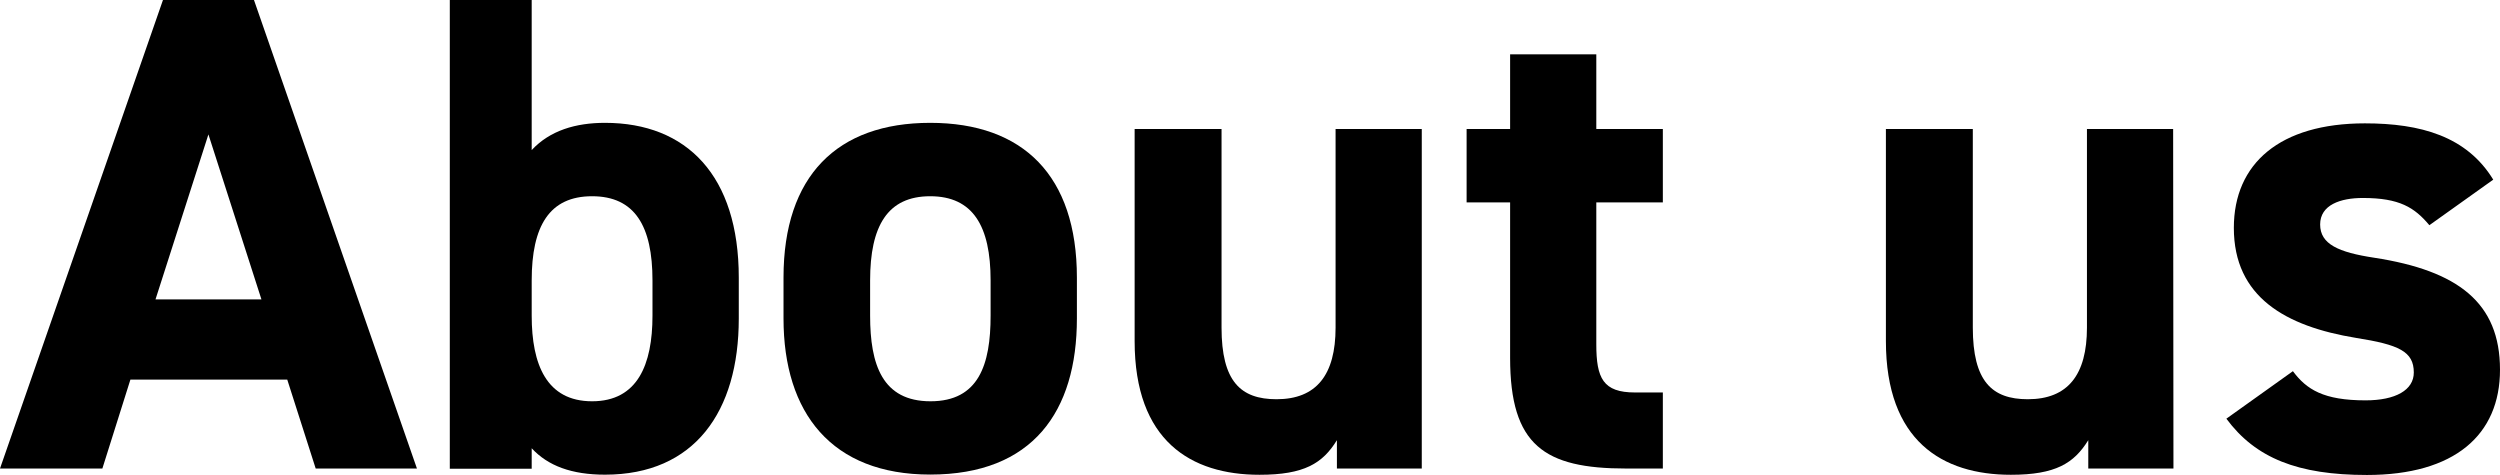 <svg xmlns="http://www.w3.org/2000/svg" viewBox="0 0 244.22 46.36"><title>aboutus</title><g id="レイヤー_2" data-name="レイヤー 2"><g id="レイヤー_1-2" data-name="レイヤー 1"><path d="M0,45.77,15.92,0h8.89L40.73,45.77H30.84l-2.78-8.69H12.74L10,45.77ZM15.19,29.25H25.54L20.36,13.13Z"/><path d="M51.94,14.66C53.73,12.74,56.25,12,59.1,12c8,0,13.07,5.17,13.07,15.12v4c0,9.09-4.32,15.25-13.07,15.25-3.25,0-5.57-.86-7.16-2.58v2h-8V0h8Zm11.8,16.18V27.39c0-5.3-1.72-8.22-5.9-8.22s-5.9,2.92-5.9,8.22v3.45c0,4.78,1.46,8.36,5.9,8.36S63.74,35.62,63.74,30.84Z"/><path d="M105.2,31.11c0,9.09-4.31,15.25-14.33,15.25-9.62,0-14.33-6-14.33-15.25v-4C76.54,17.18,81.78,12,90.87,12s14.33,5.17,14.33,15.12Zm-8.43-.27V27.39c0-5.3-1.72-8.22-5.9-8.22S85,22.09,85,27.39v3.45c0,4.78,1.19,8.36,5.9,8.36S96.77,35.62,96.77,30.84Z"/><path d="M138.89,45.77H130.6V43c-1.39,2.26-3.18,3.38-7.56,3.38-6.7,0-12.2-3.31-12.2-13.06V12.6h8.49V32c0,5.24,1.85,7,5.37,7,3.91,0,5.77-2.39,5.77-7V12.6h8.42Z"/><path d="M143.27,12.6h4.25V5.31h8.42V12.6h6.5v7.17h-6.5V33.63c0,3.32.66,4.71,3.78,4.71h2.72v7.43h-3.58c-8,0-11.34-2.26-11.34-10.81V19.77h-4.25Z"/><path d="M212.32,45.77H204V43c-1.4,2.26-3.19,3.38-7.56,3.38-6.7,0-12.21-3.31-12.21-13.06V12.6h8.49V32c0,5.24,1.86,7,5.37,7,3.92,0,5.78-2.39,5.78-7V12.6h8.42Z"/><path d="M237.32,22c-1.45-1.73-2.91-2.66-6.5-2.66-2.18,0-4.17.67-4.17,2.59s1.79,2.72,5.3,3.25c8.16,1.26,12.27,4.38,12.27,10.94,0,6.37-4.44,10.28-13,10.28-6.76,0-10.88-1.65-13.73-5.5l6.5-4.64c1.33,1.79,3,2.85,7.1,2.85,2.92,0,4.71-1,4.71-2.72,0-2.06-1.46-2.72-5.64-3.38-6.9-1.13-11.94-4-11.94-10.75,0-6.3,4.51-10.21,12.8-10.21,5.44,0,9.95,1.26,12.54,5.5Z"/></g></g></svg>
